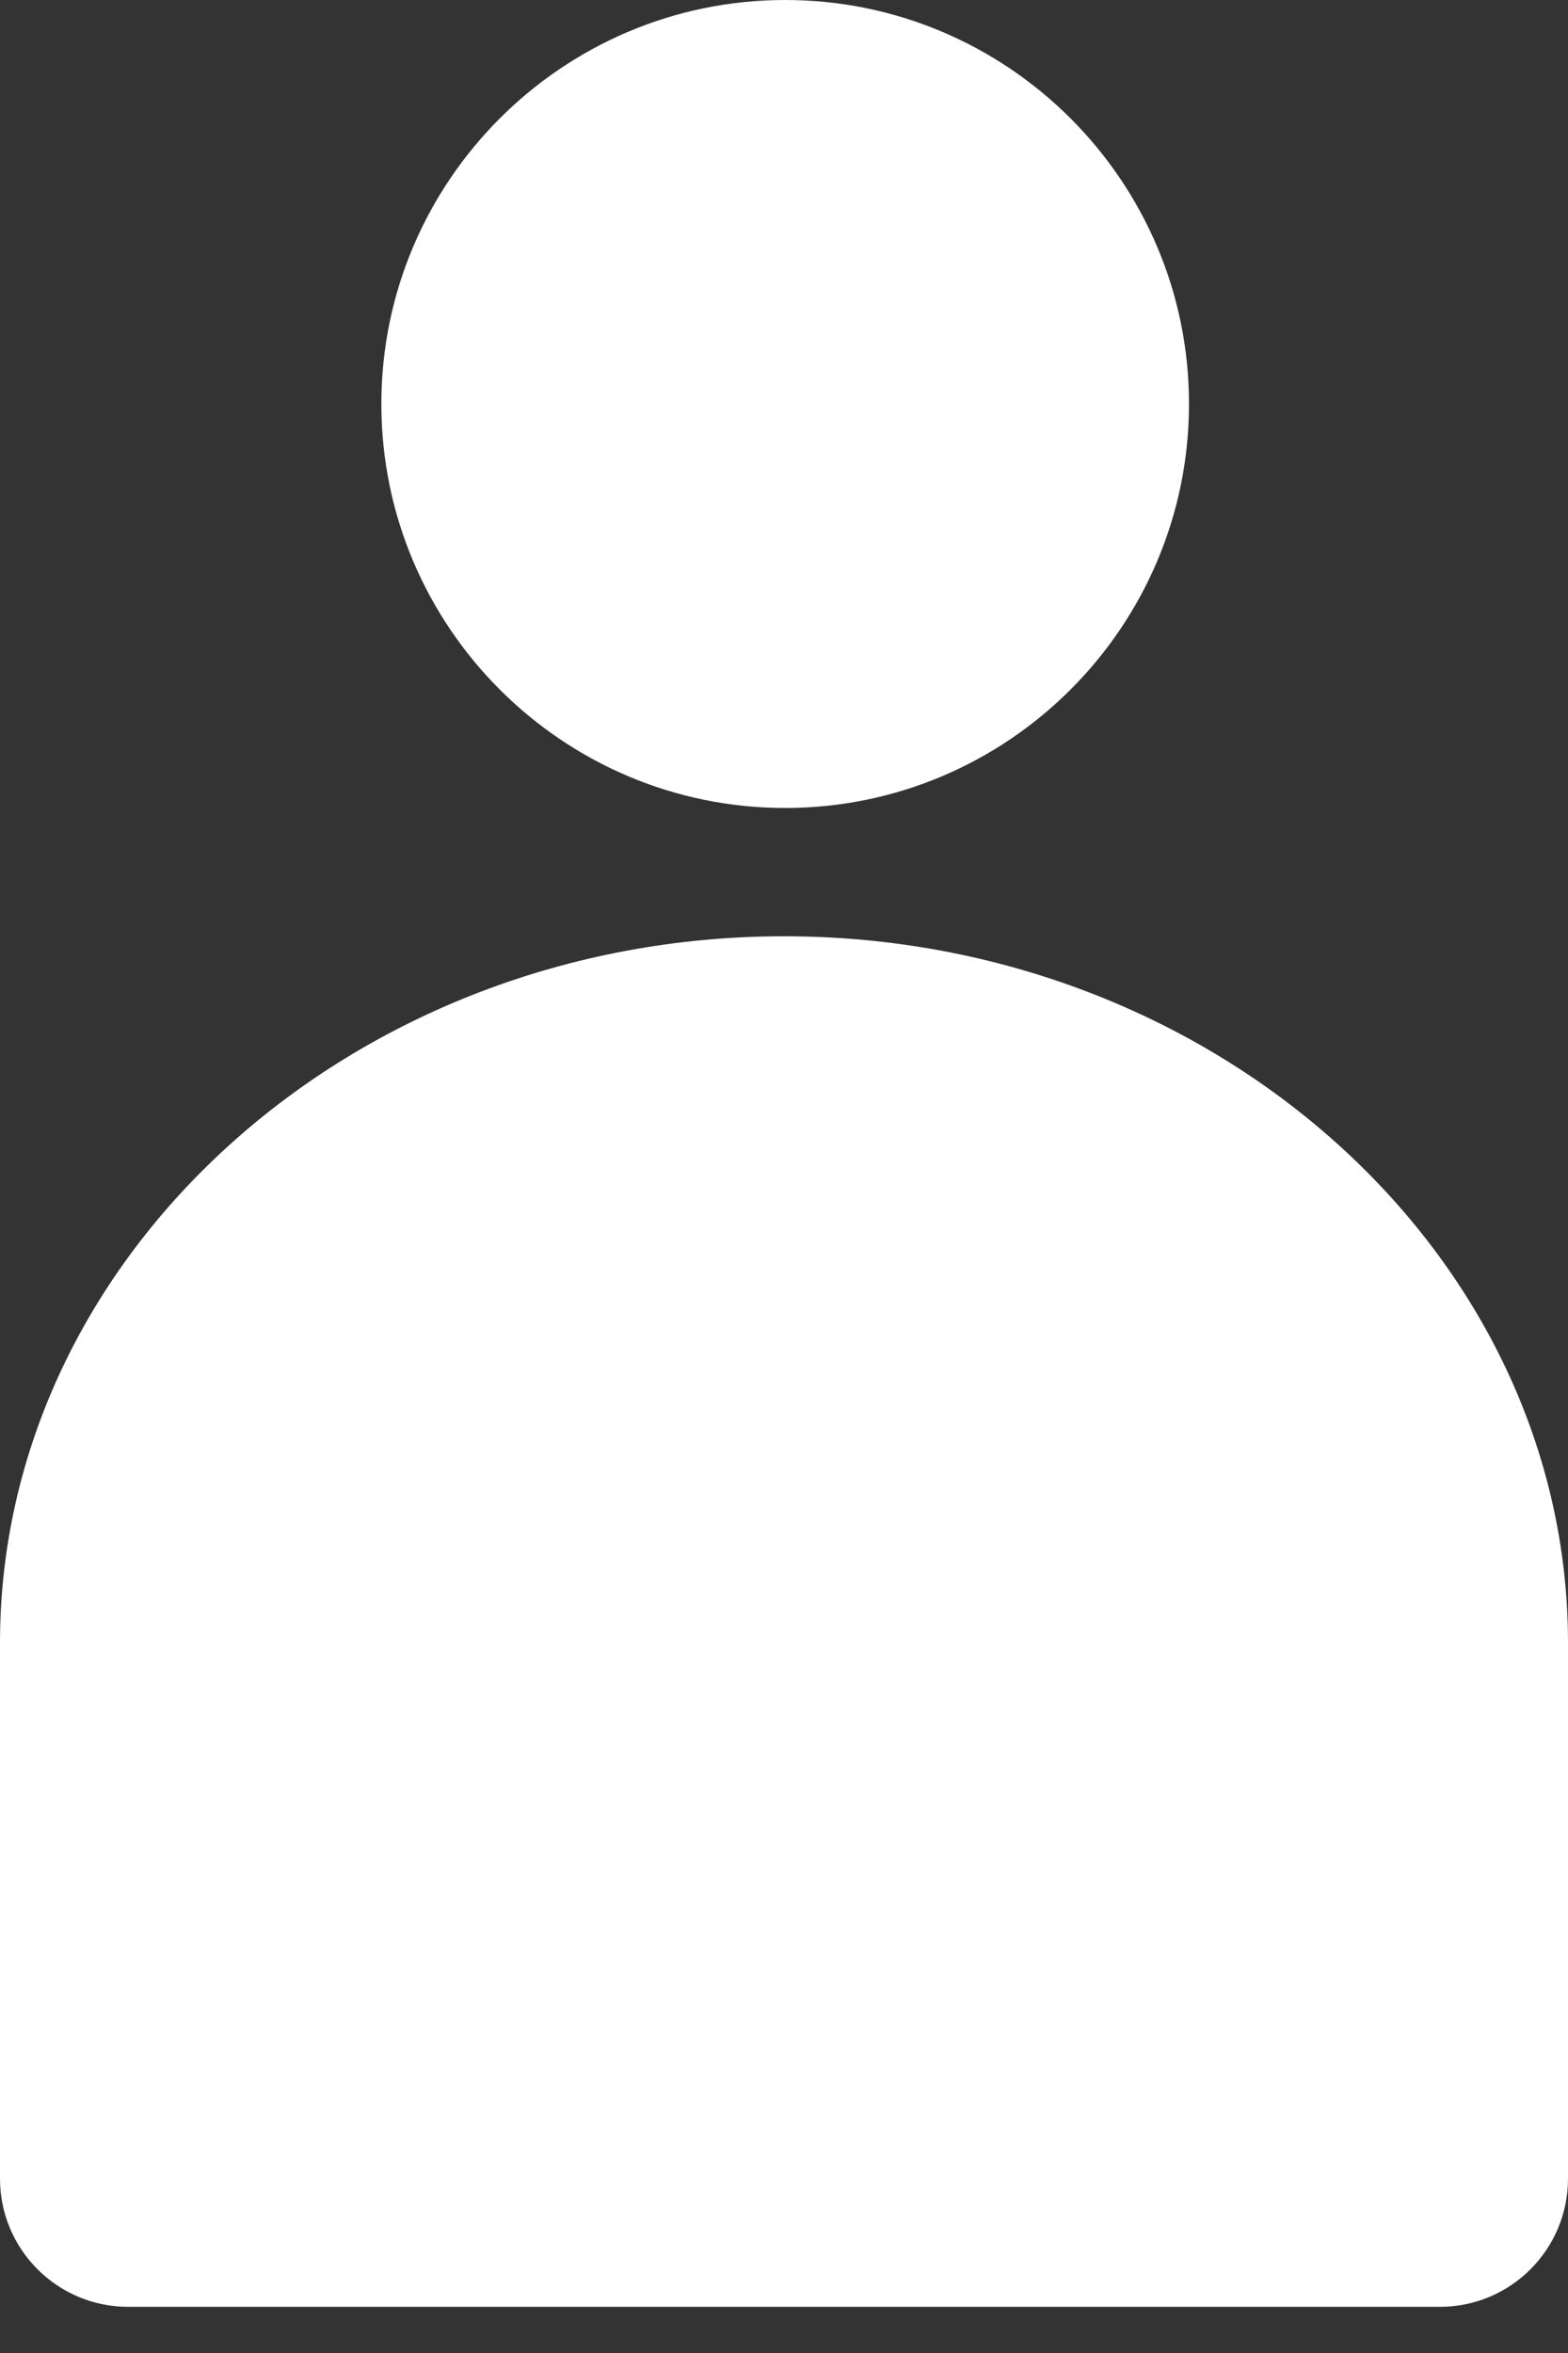 <svg width="14" height="21" viewBox="0 0 14 21" fill="none" xmlns="http://www.w3.org/2000/svg">
<rect x="0" y="0" width="14" height="21" fill="#333333" stroke="none"/>
<path d="M10.616 3.605C10.616 5.594 8.999 7.211 7.01 7.211C5.022 7.211 3.405 5.594 3.405 3.605C3.405 1.617 5.022 0 7.01 0C8.999 0 10.616 1.617 10.616 3.605Z" fill="white"/>
<path d="M12.855 20.588C13.488 20.588 14 20.076 14 19.443V14.663C14 11.198 10.847 8.356 7 8.356C3.154 8.356 0 11.198 0 14.663V19.443C0 20.076 0.512 20.588 1.145 20.588H12.845H12.855Z" fill="white"/>
</svg>
